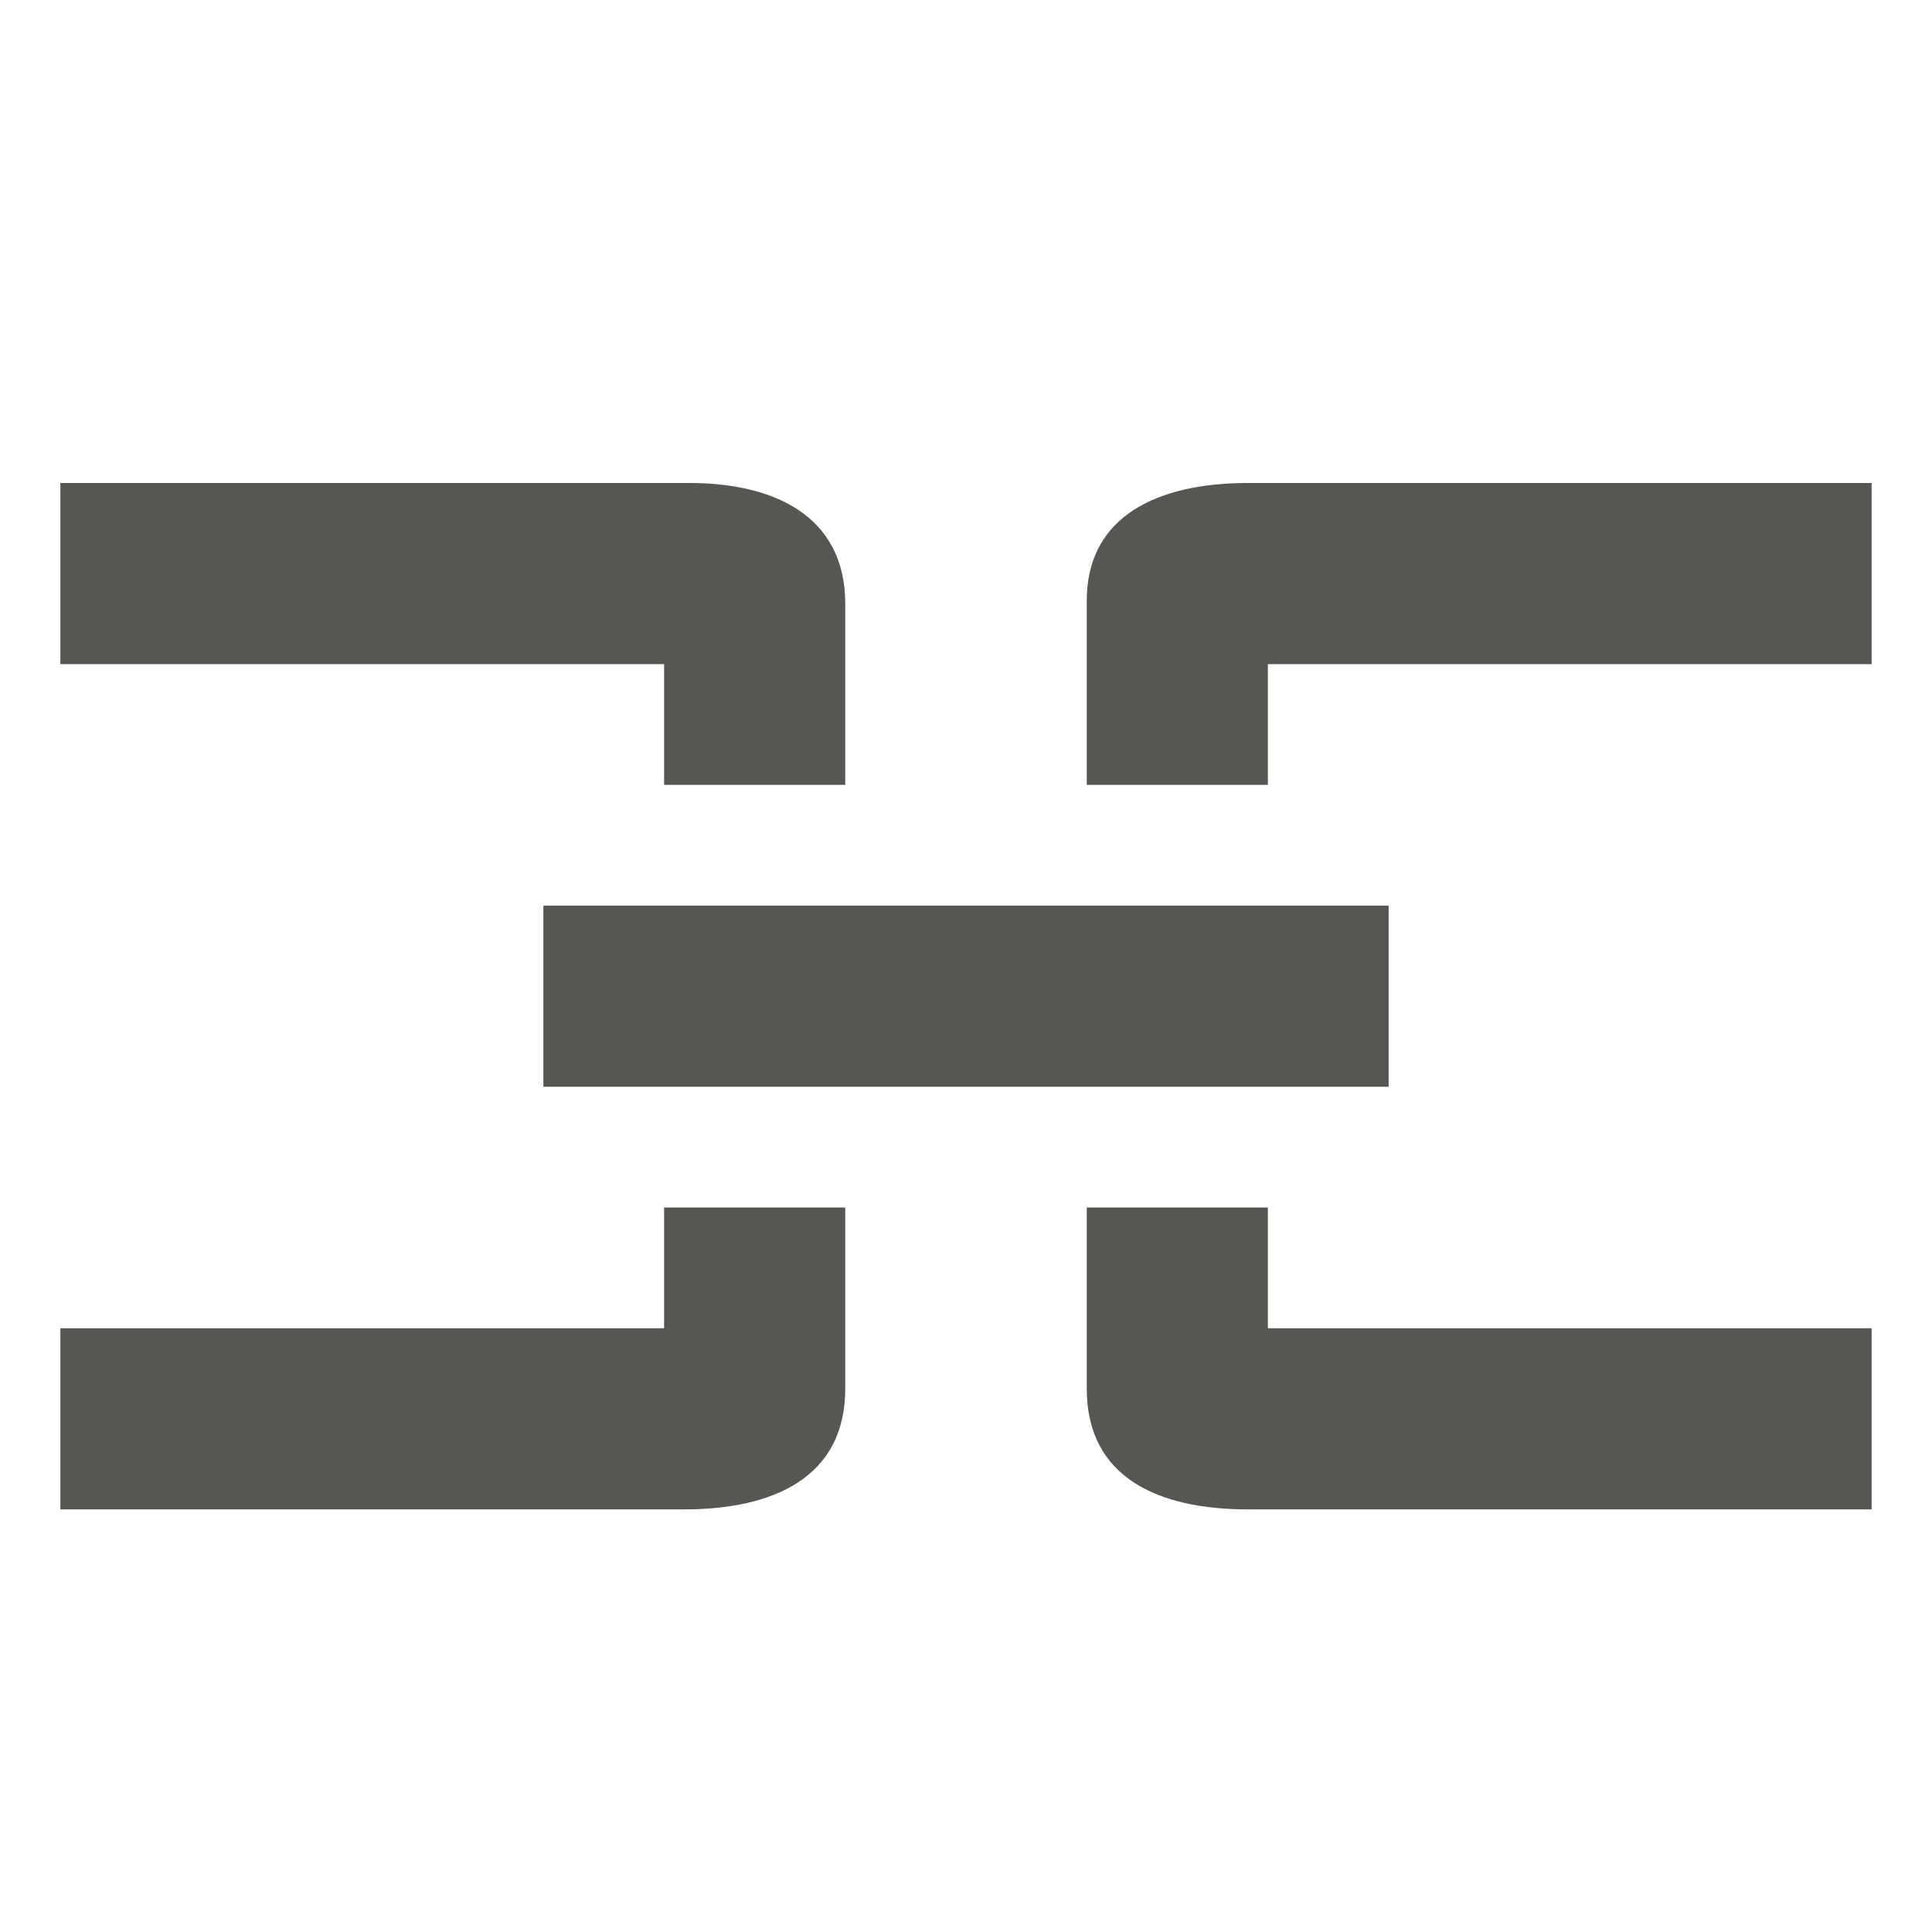 <svg height="32" viewBox="0 0 32 32" width="32" xmlns="http://www.w3.org/2000/svg"><path d="m1 8v2 1h10v2h1 2v-3c0-1.467-1.199-2.021-2.666-2zm19.666 0c-1.467 0-2.693.533-2.666 2v3h2 1v-2h10v-1-2zm-11.666 7v3h14v-3zm2 5v2h-10v1 2h10.334c1.467 0 2.666-.523 2.666-2v-3h-2zm7 0v3c0 1.477 1.189 2 2.666 2h10.334v-2-1h-10v-2h-1z" fill="#555753"/></svg>